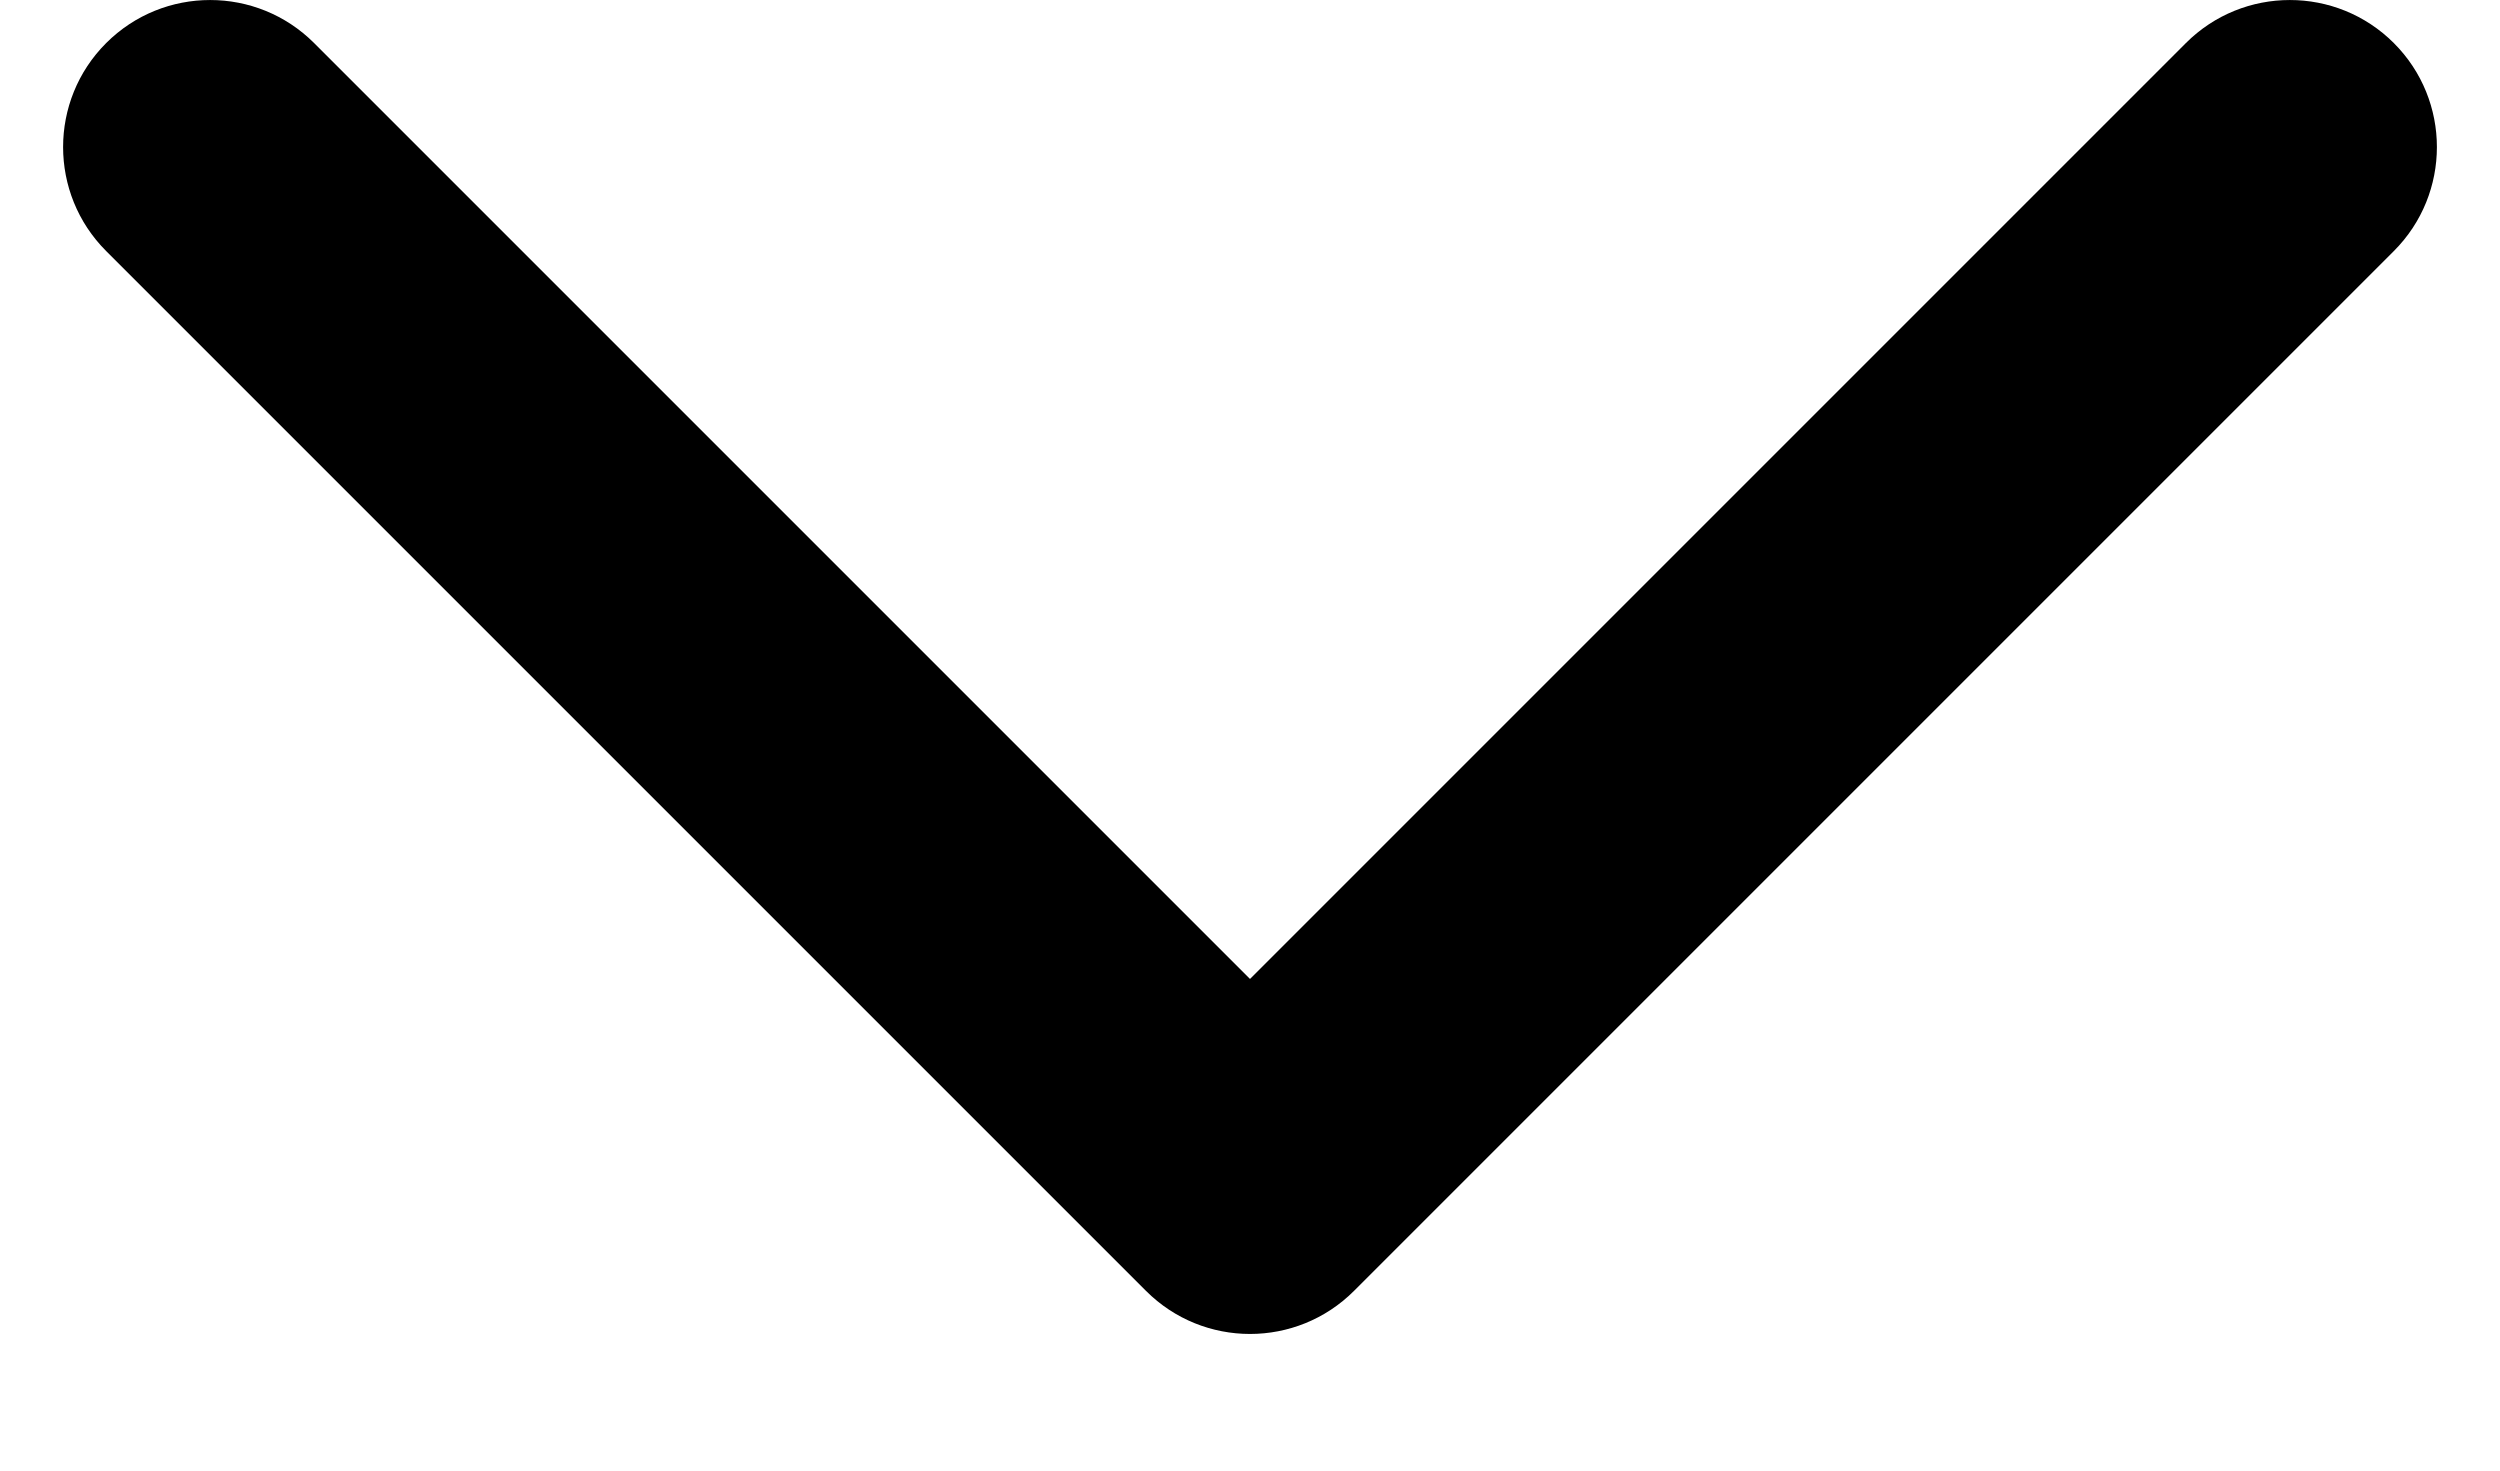 <?xml version="1.0" encoding="UTF-8"?>
<svg width="17px" height="10px" viewBox="0 0 17 10" version="1.1" xmlns="http://www.w3.org/2000/svg" xmlns:xlink="http://www.w3.org/1999/xlink">
    <!-- Generator: Sketch 53.2 (72643) - https://sketchapp.com -->
    <title>icon/arrow/white</title>
    <desc>Created with Sketch.</desc>
    <g id="Page-1" stroke="none" stroke-width="1" fill="none" fill-rule="evenodd">
        <g id="02-Home---Initial" transform="translate(-314, -77)" fill="#000000" fill-rule="nonzero">
            <g id="icon/arrow/black" transform="translate(322.5, 78) rotate(-270) translate(-322.5, -78) translate(314, 69)">
                <path d="M4.5,5 L4.5,14 C4.5,14.552 4.052,15 3.5,15 C2.948,15 2.5,14.552 2.5,14 L2.5,4 C2.5,3.448 2.948,3 3.5,3 L13.5,3 C14.052,3 14.5,3.448 14.5,4 C14.5,4.552 14.052,5 13.5,5 L4.5,5 Z" id="Path-2" transform="translate(8.5, 9) rotate(-225) translate(-8.5, -9) "></path>
            </g>
        </g>
    </g>
</svg>